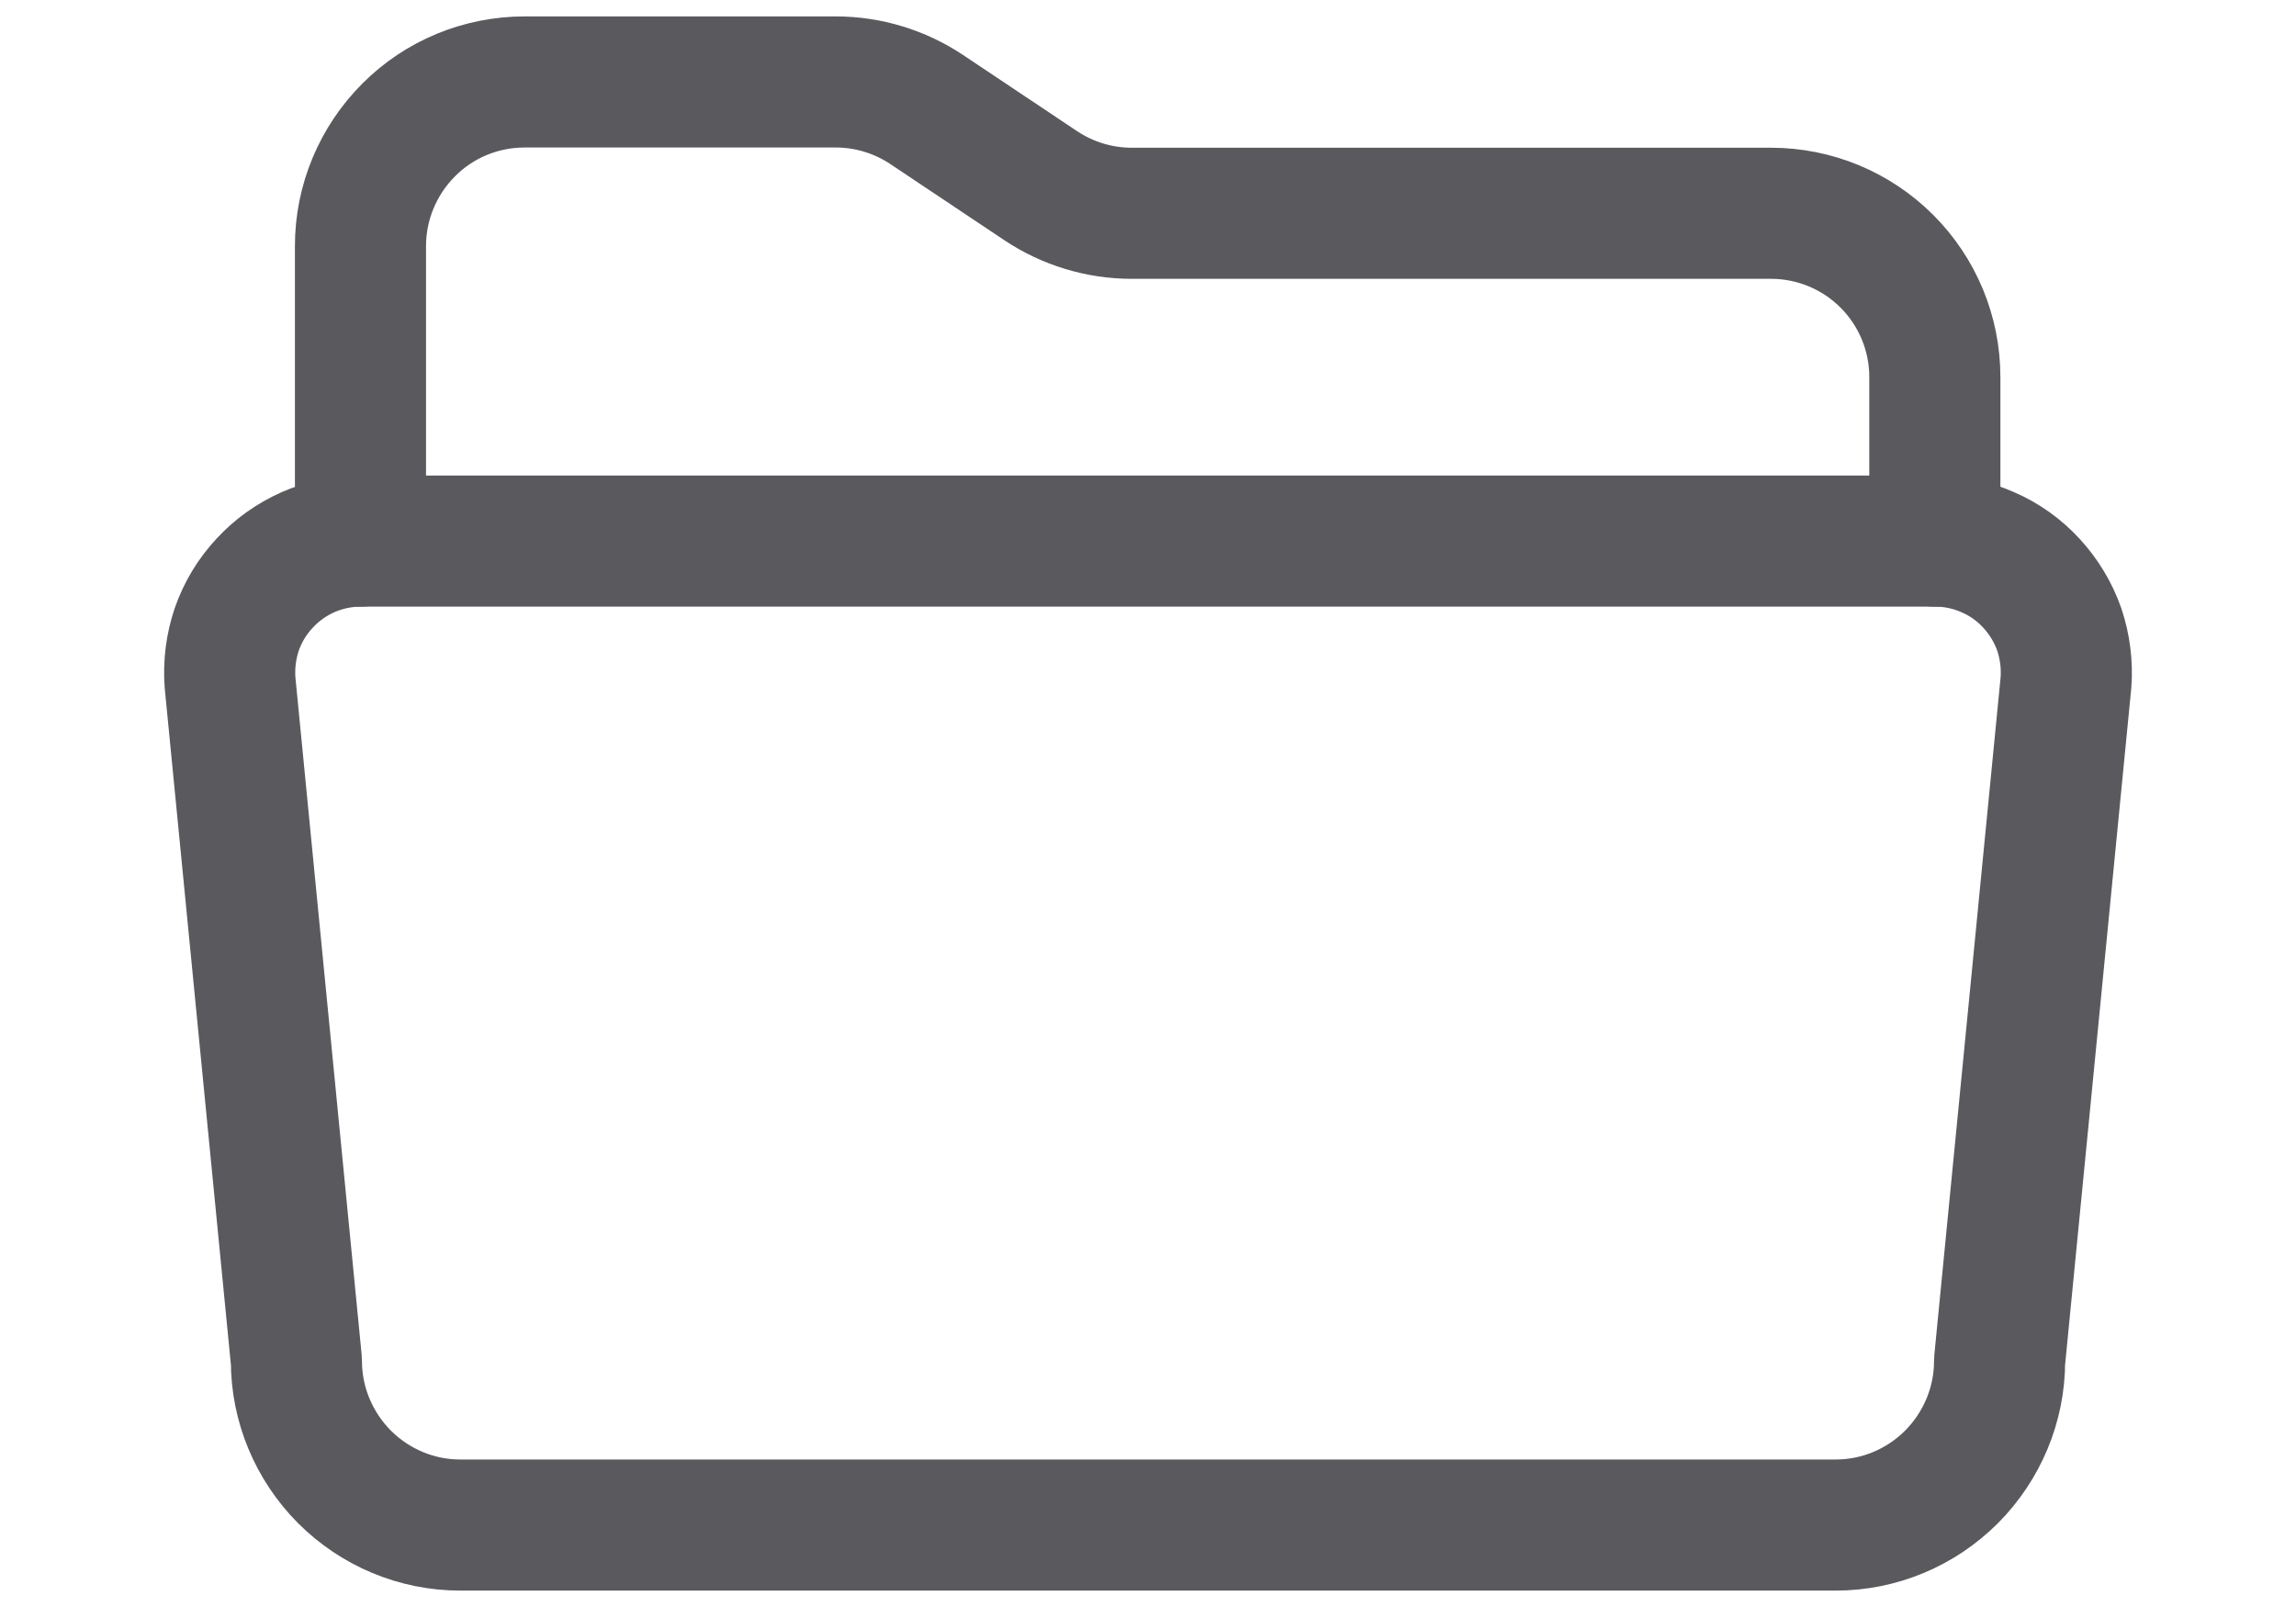 <svg width="10" height="7" viewBox="0 0 10 7" fill="none" xmlns="http://www.w3.org/2000/svg">
<path d="M1.57 2.357V1.071C1.57 0.882 1.646 0.7 1.78 0.566C1.913 0.432 2.095 0.357 2.285 0.357H3.64C3.781 0.357 3.919 0.399 4.036 0.477L4.533 0.809C4.65 0.887 4.788 0.929 4.929 0.929H7.713C7.903 0.929 8.084 1.004 8.218 1.138C8.352 1.272 8.427 1.453 8.427 1.643V2.357" stroke="#59595E" stroke-width="0.571" stroke-linecap="round" stroke-linejoin="round"/>
<path d="M8.998 2.974L8.709 5.929C8.709 6.118 8.633 6.299 8.5 6.433C8.366 6.567 8.185 6.643 7.996 6.643H2.004C1.815 6.643 1.634 6.567 1.5 6.433C1.367 6.299 1.291 6.118 1.291 5.929L1.002 2.974C0.996 2.896 1.006 2.816 1.031 2.742C1.057 2.667 1.098 2.599 1.152 2.541C1.205 2.483 1.27 2.437 1.342 2.405C1.415 2.373 1.493 2.357 1.571 2.357H8.43C8.509 2.357 8.587 2.374 8.659 2.406C8.731 2.437 8.796 2.484 8.849 2.542C8.902 2.6 8.943 2.668 8.969 2.742C8.994 2.817 9.004 2.896 8.998 2.974Z" stroke="#59595E" stroke-width="0.571" stroke-linecap="round" stroke-linejoin="round"/>
</svg>

